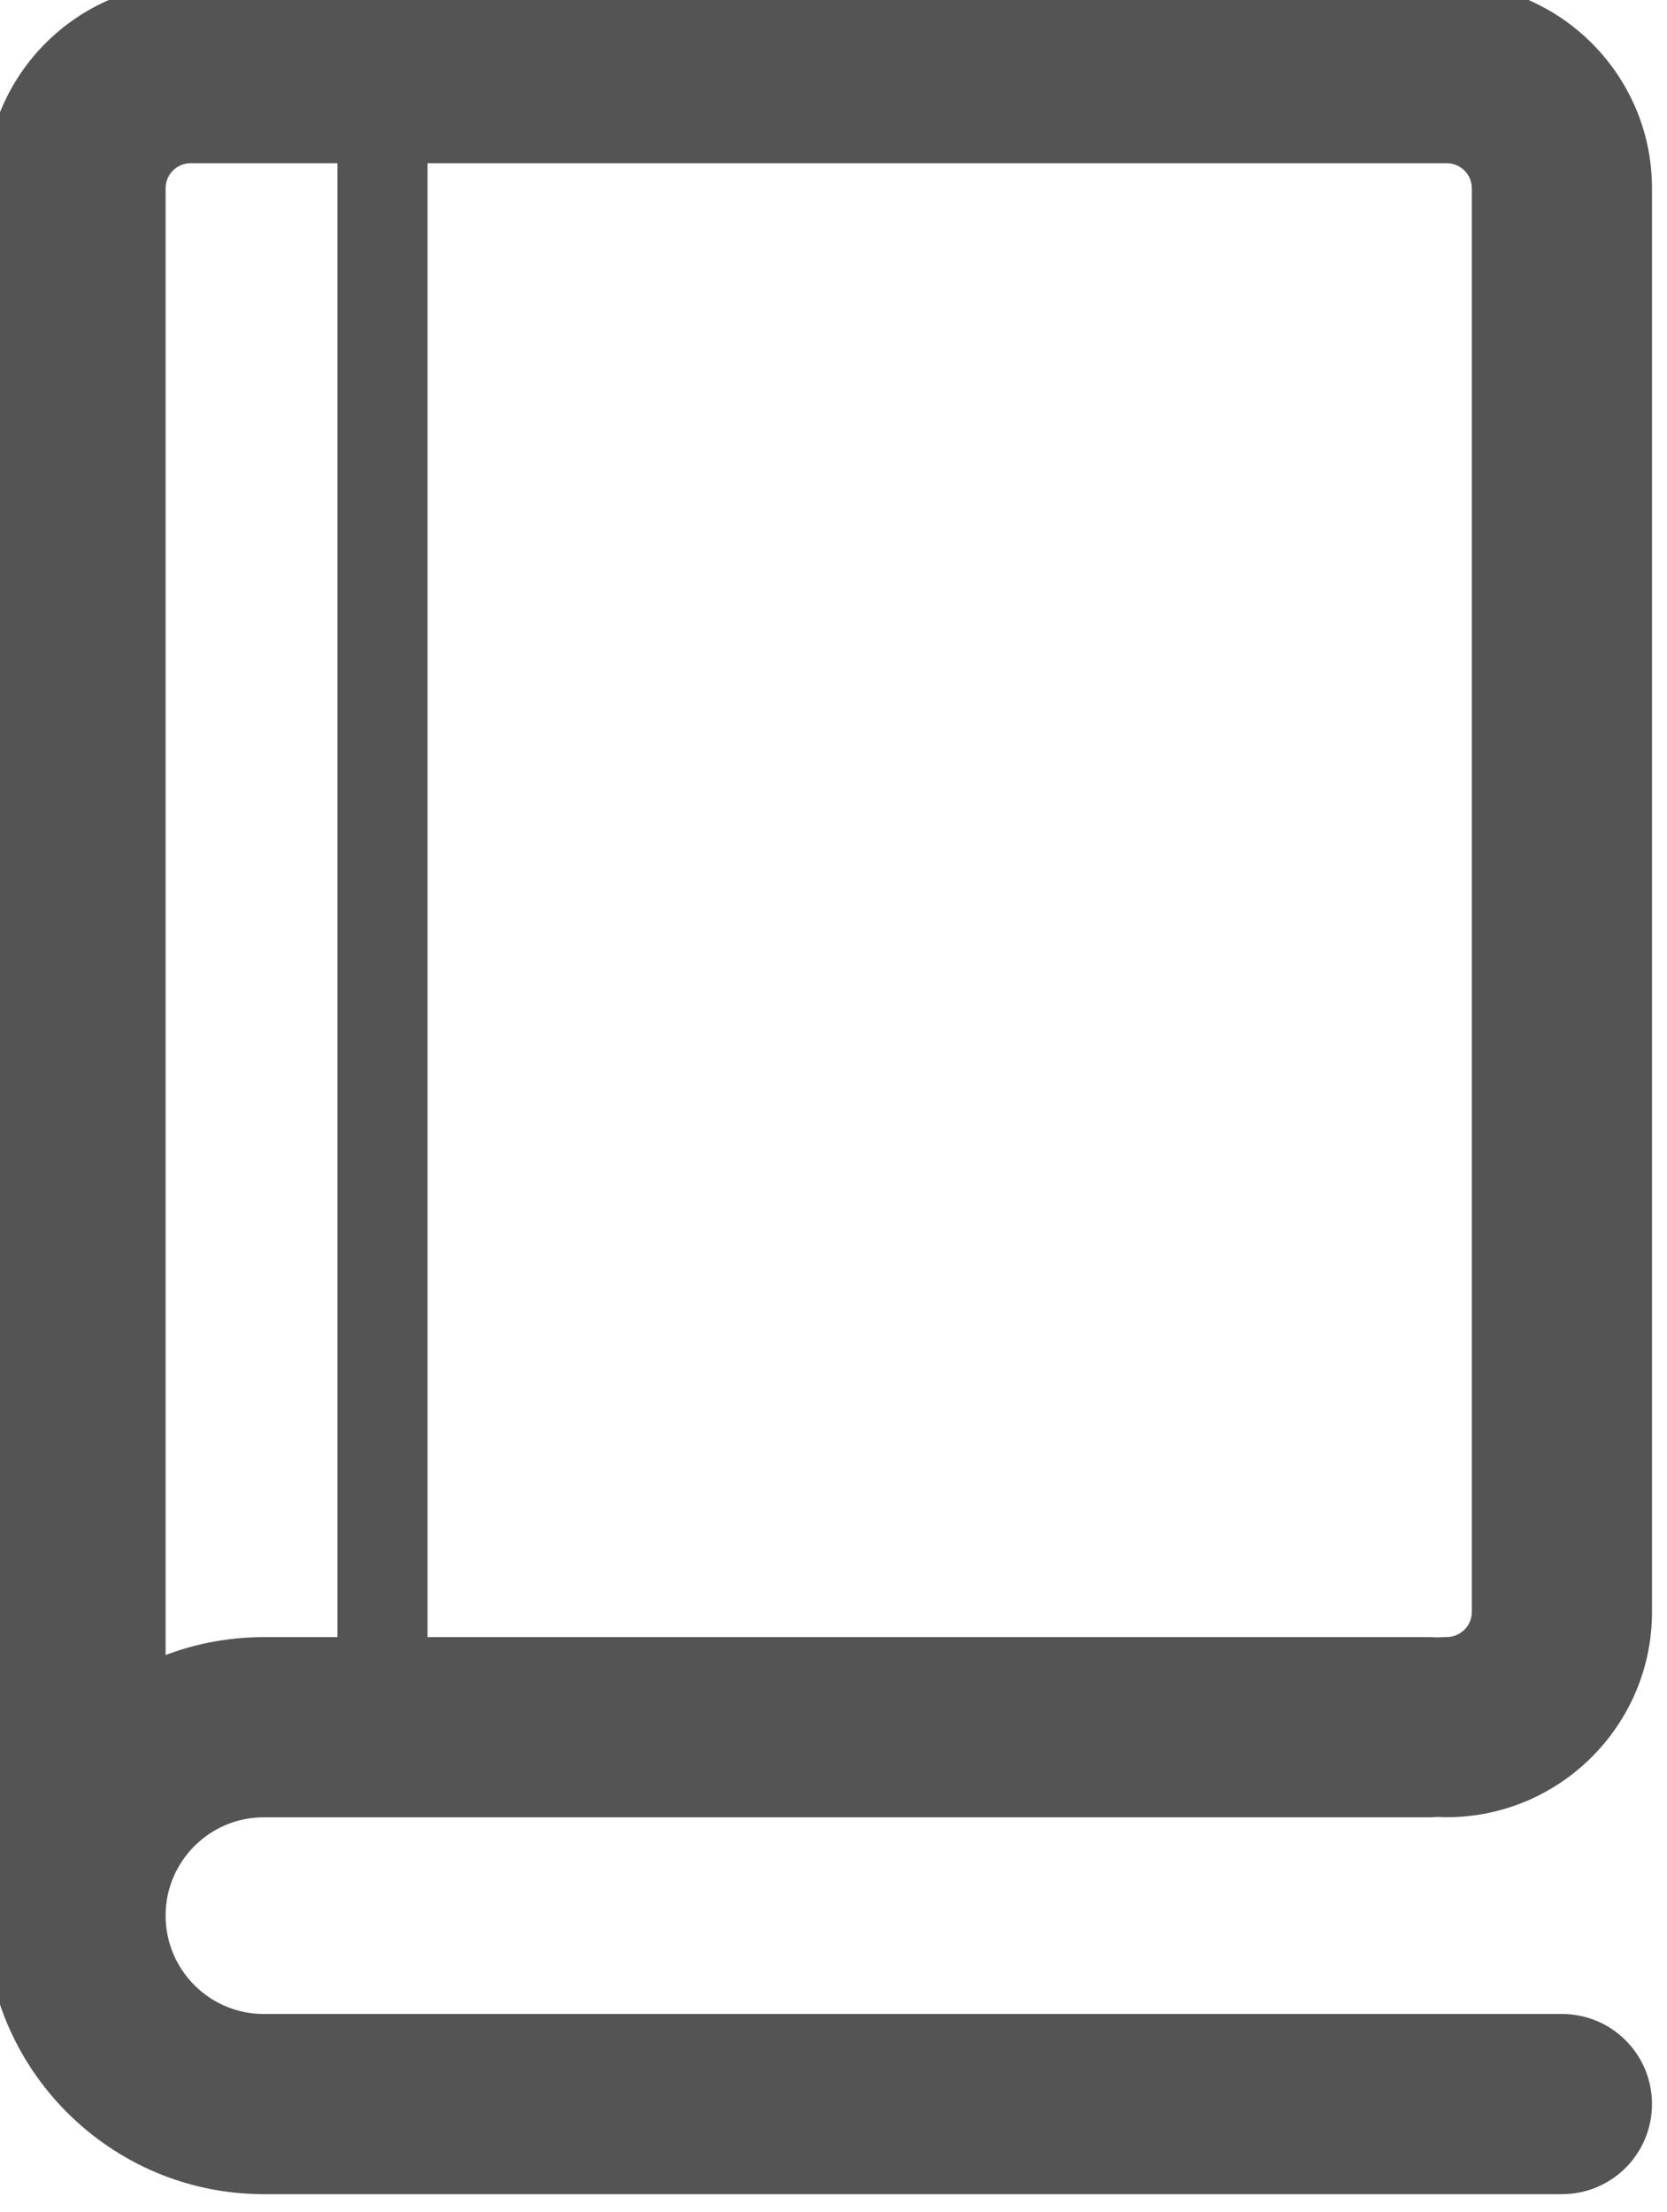 <?xml version='1.0' encoding='UTF-8'?>
<!-- Created with Inkscape (http://www.inkscape.org/) and export_objects.py -->
<svg xmlns:cc="http://creativecommons.org/ns#" xmlns:dc="http://purl.org/dc/elements/1.1/" xmlns:inkscape="http://www.inkscape.org/namespaces/inkscape" xmlns:rdf="http://www.w3.org/1999/02/22-rdf-syntax-ns#" xmlns:sodipodi="http://sodipodi.sourceforge.net/DTD/sodipodi-0.dtd" xmlns:xlink="http://www.w3.org/1999/xlink" xmlns="http://www.w3.org/2000/svg" version="1.1" sodipodi:docname="step036.svg" viewBox="0 0 24.667 32.724" height="32.724px" width="24.667px" xml:space="preserve" id="svg2" inkscape:version="0.92.1 r15371">
  <sodipodi:namedview inkscape:current-layer="g10" inkscape:window-maximized="1" inkscape:window-y="-8" inkscape:window-x="-8" inkscape:cy="-703.13596" inkscape:cx="825.3699" inkscape:zoom="0.42647378" showgrid="false" id="namedview4" inkscape:window-height="1137" inkscape:window-width="1920" inkscape:pageshadow="2" inkscape:pageopacity="0" guidetolerance="10" gridtolerance="10" objecttolerance="10" borderopacity="1" bordercolor="#666666" pagecolor="#ffffff"/>
  <g inkscape:groupmode="layer" inkscape:label="step" transform="matrix(1.333,0,0,-1.333,-863.581,-1003.294)">
    <g id="g8540" inkscape:label="036">
      <g transform="translate(648.686,-774.457)" id="g1482">
        <path inkscape:connector-curvature="0" id="path1484" style="fill:#545454;fill-opacity:1;fill-rule:nonzero;stroke:none" d="m 0,0 c -0.553,0 -1,0.447 -1,1 v 18.709 c 0,1.256 1.021,2.278 2.277,2.278 h 13.944 c 1.256,0 2.279,-1.022 2.279,-2.278 V 3.906 c 0,-1.256 -1.023,-2.278 -2.279,-2.278 -0.553,0 -1,0.447 -1,1 0,0.553 0.447,1 1,1 0.154,0 0.279,0.125 0.279,0.278 v 15.803 c 0,0.153 -0.125,0.278 -0.279,0.278 H 1.277 C 1.125,19.987 1,19.862 1,19.709 V 1 C 1,0.447 0.553,0 0,0"/>
      </g>
      <g transform="translate(665.186,-777.013)" id="g1486">
        <path inkscape:connector-curvature="0" id="path1488" style="fill:#545454;fill-opacity:1;fill-rule:nonzero;stroke:none" d="m 0,0 h -14.41 c -1.703,0 -3.09,1.387 -3.09,3.092 0,1.704 1.387,3.091 3.09,3.091 h 12.937 c 0.553,0 1,-0.448 1,-1 0,-0.553 -0.447,-1 -1,-1 H -14.41 c -0.602,0 -1.09,-0.49 -1.09,-1.091 C -15.5,2.49 -15.012,2 -14.41,2 H 0 C 0.553,2 1,1.553 1,1 1,0.447 0.553,0 0,0"/>
      </g>
      <g transform="translate(652.094,-772.02)" id="g1490">
        <path inkscape:connector-curvature="0" id="path1492" style="fill:#545454;fill-opacity:1;fill-rule:nonzero;stroke:none" d="m 0,0 c -0.275,0 -0.5,0.224 -0.5,0.5 v 17.507 c 0,0.276 0.225,0.5 0.5,0.5 0.277,0 0.5,-0.224 0.5,-0.5 V 0.5 C 0.5,0.224 0.277,0 0,0"/>
      </g>
    </g>
  </g>
</svg>
